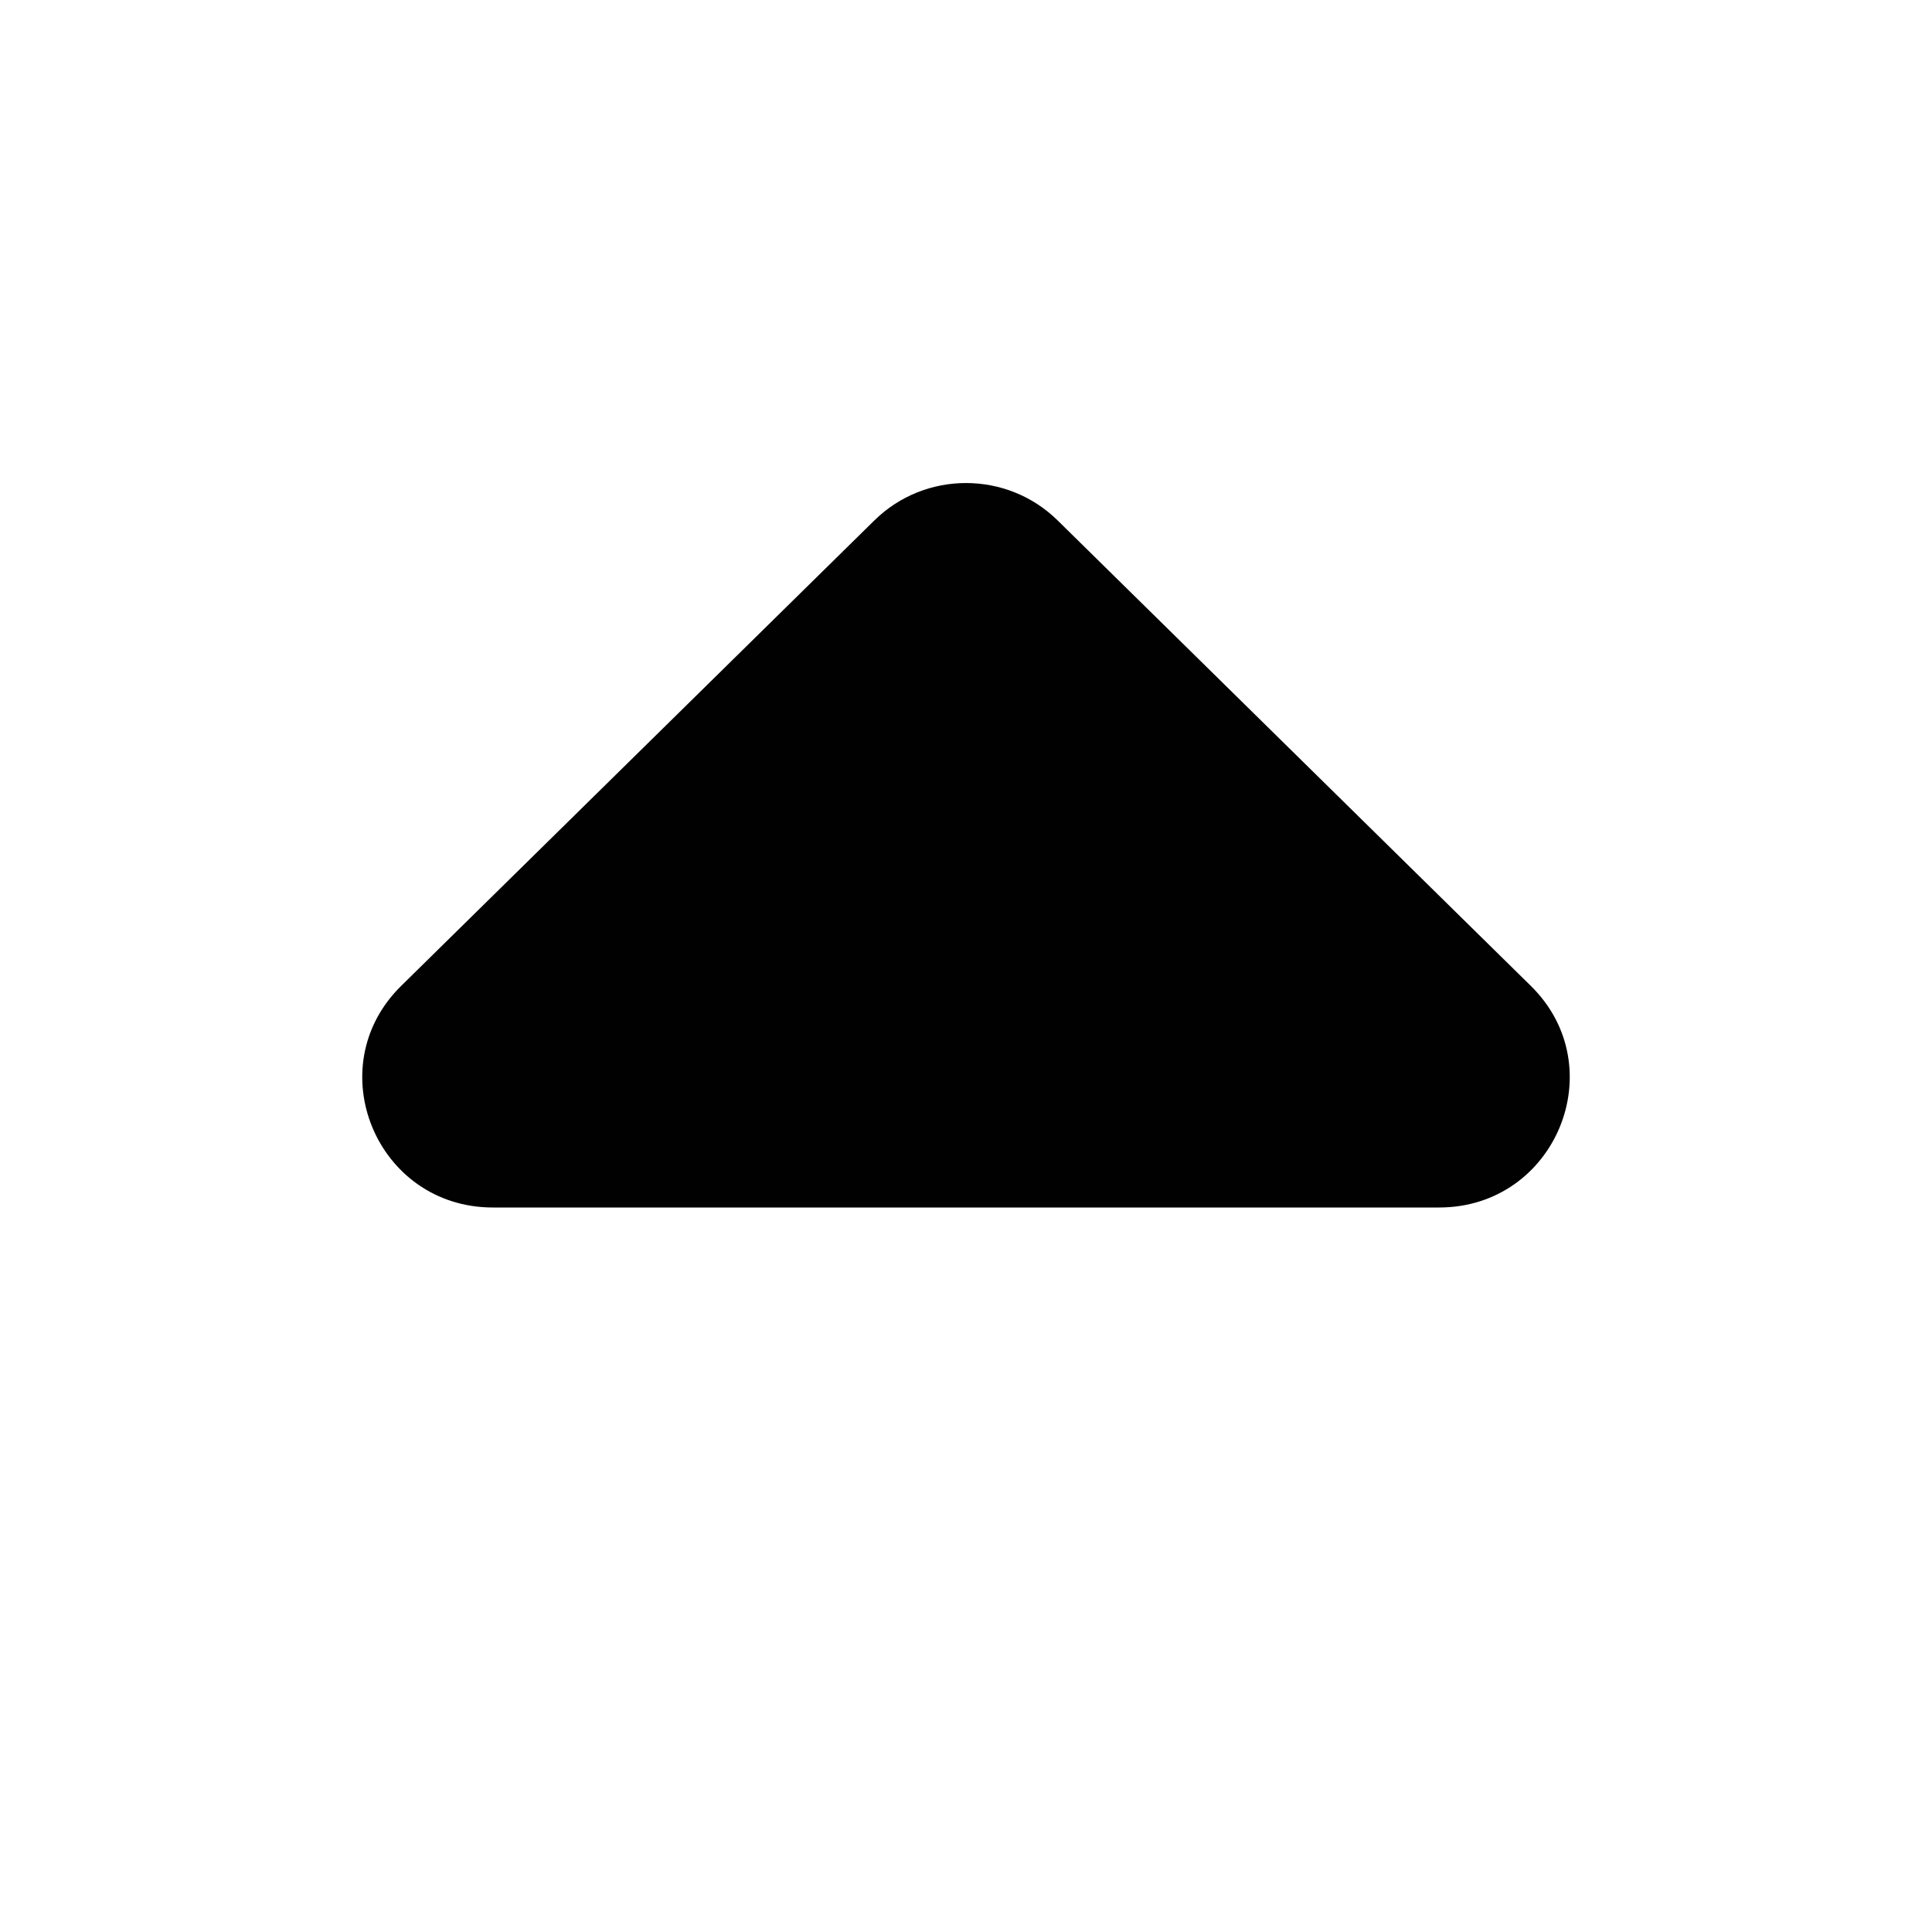 <svg width='16' height='16' viewBox='0 0 16 16' fill='none' xmlns='http://www.w3.org/2000/svg'><path d='M7.241 4.31C7.661 3.897 8.339 3.897 8.759 4.31L12.678 8.165C13.363 8.839 12.883 10 11.918 10L4.082 10C3.117 10 2.637 8.839 3.322 8.165L7.241 4.31Z' fill='#010101'/></svg>